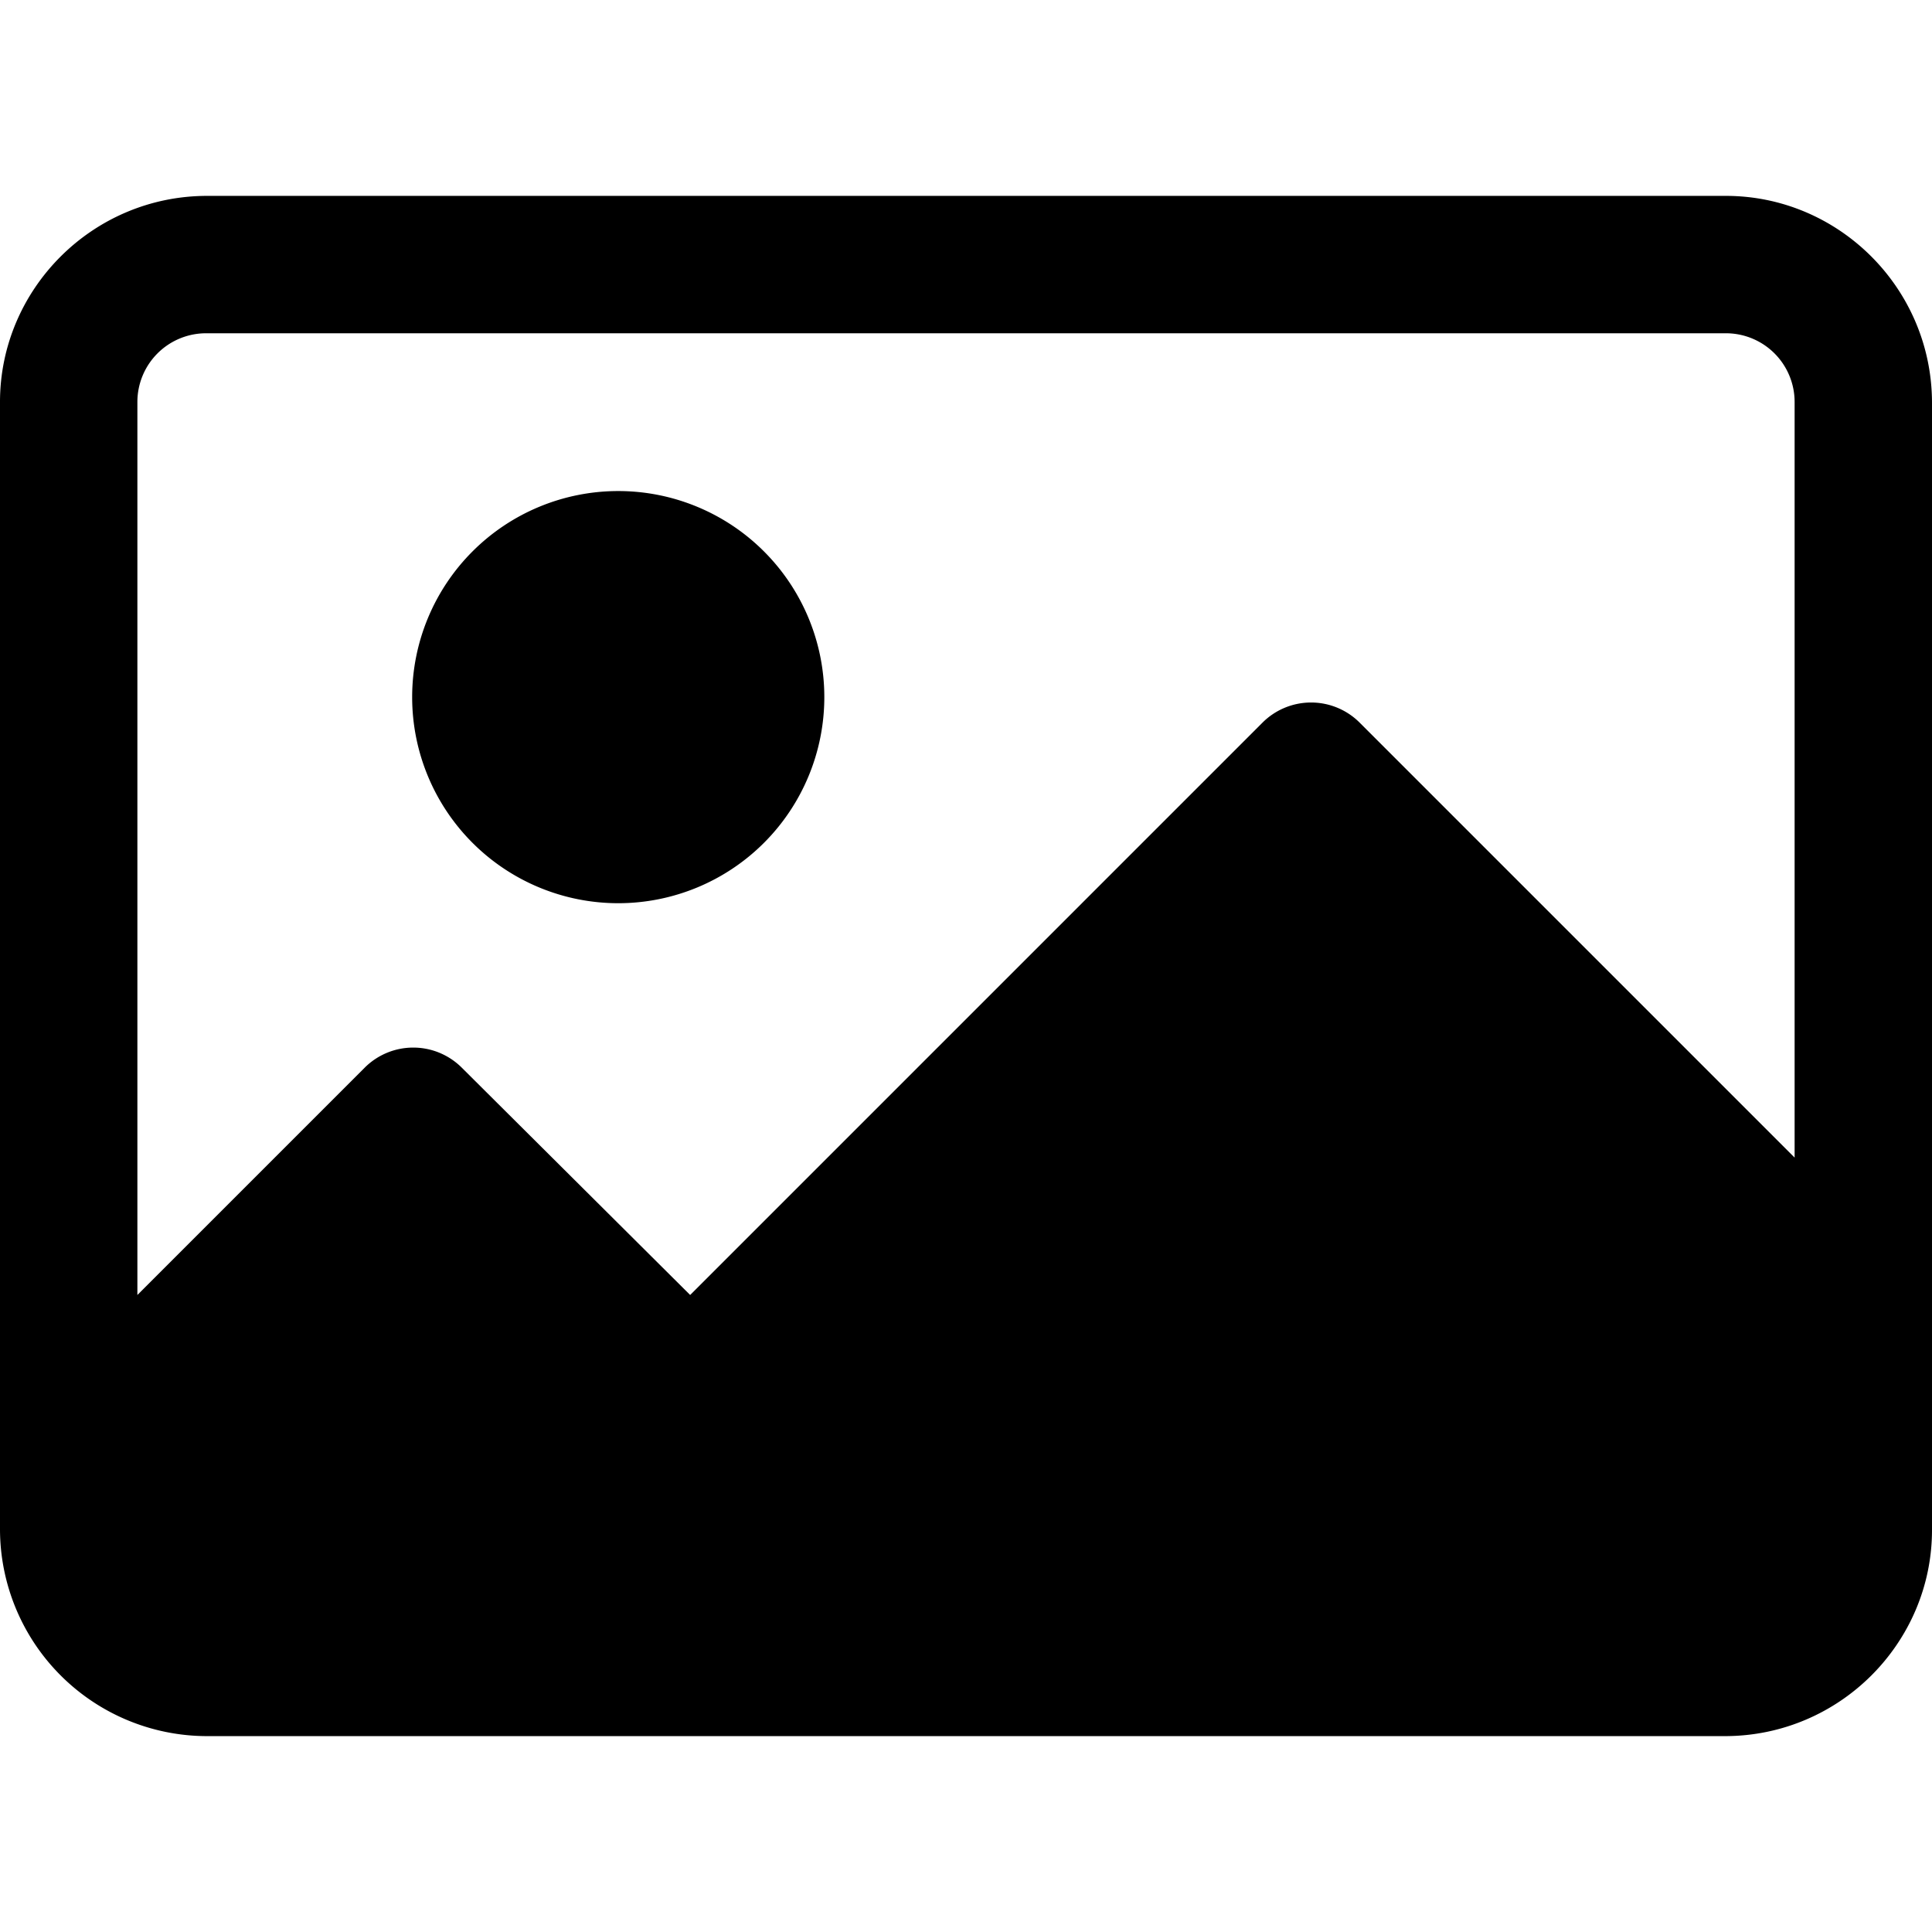 <svg viewBox="0 0 18 14.35" xmlns="http://www.w3.org/2000/svg" width="192" height="192" fill="currentColor">
  <path d="M5.76 2.75a1.92 1.92 0 110 3.84 1.92 1.92 0 010-3.84zm10.32-1.47H1.92a.64.64 0 00-.64.64v8.32L3.4 8.12a.64.64 0 01.9 0l2.13 2.12 5.33-5.33a.64.64 0 01.91 0l4.05 4.05V1.92a.64.64 0 00-.64-.64zm0-1.28C17.13 0 18 .86 18 1.93v10.5c0 1.05-.86 1.92-1.93 1.92H1.93A1.93 1.93 0 010 12.42V1.92C0 .87.86 0 1.93 0h14.14z"/>
</svg>
